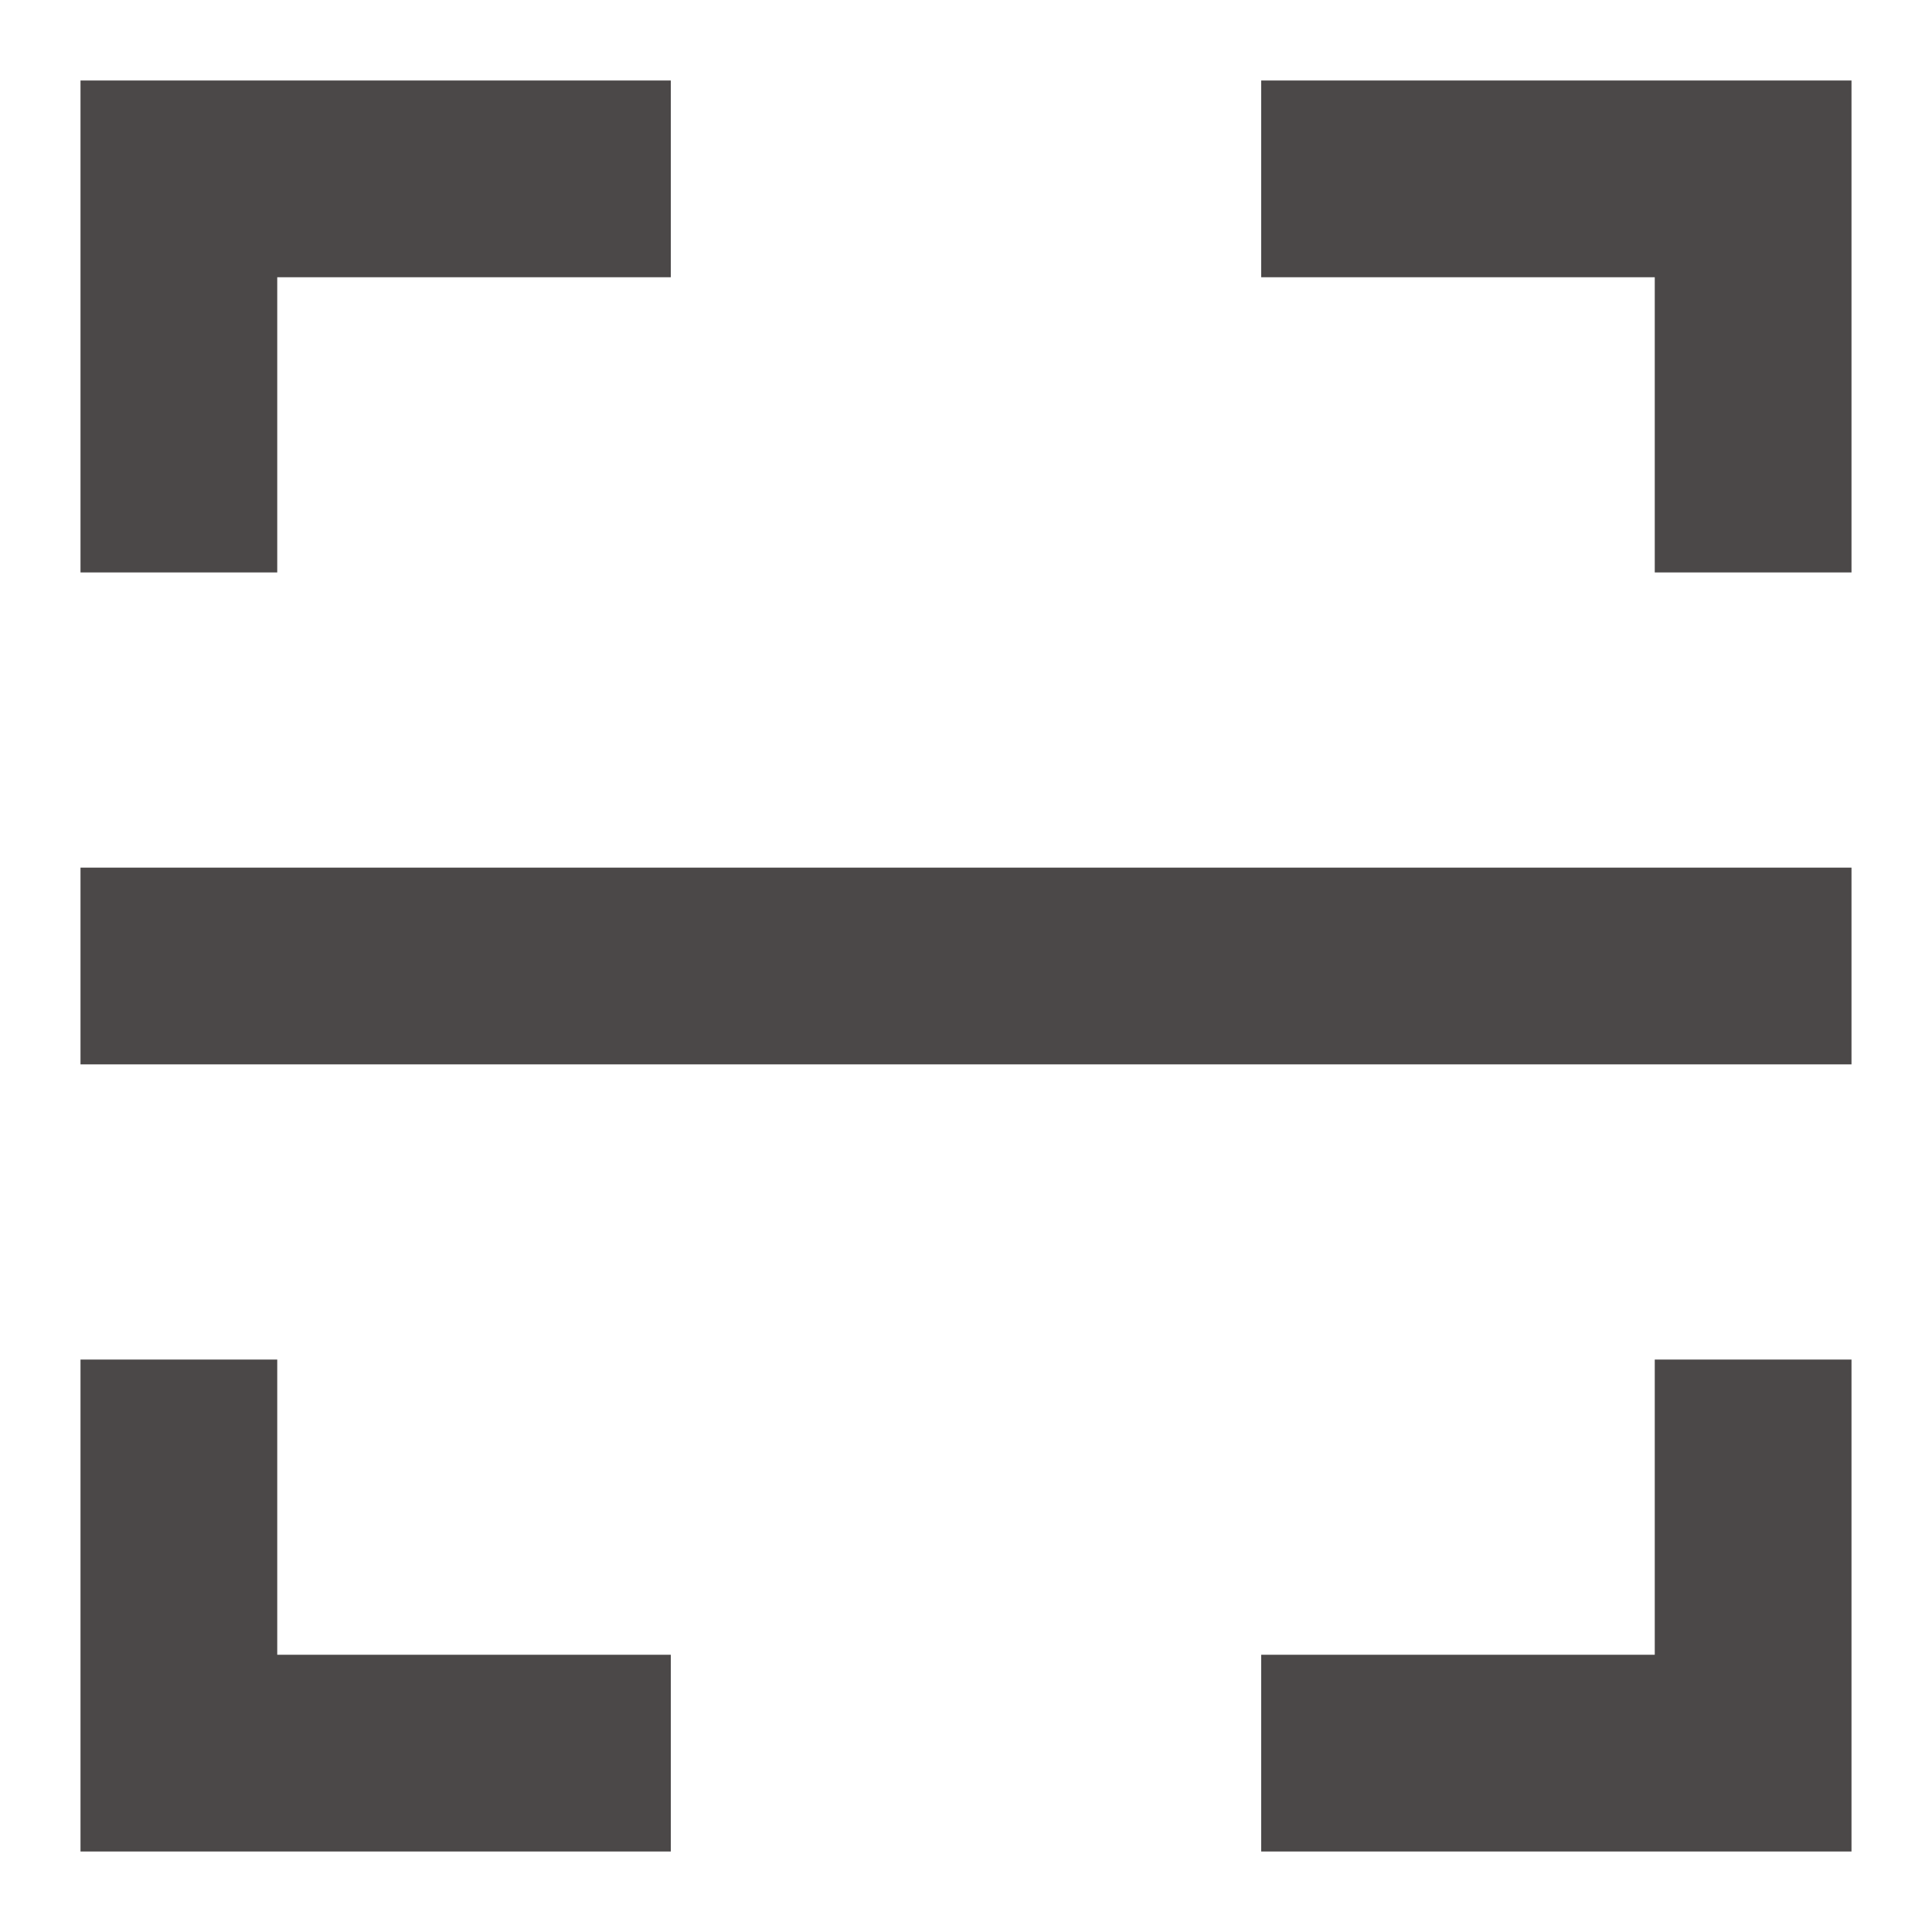 <svg width="24" height="24" viewBox="0 0 24 24" fill="none" xmlns="http://www.w3.org/2000/svg">
<path d="M15.667 1H23V7.111H20.556V3.444H15.667V1ZM8.333 1V3.444H3.444V7.111H1V1H8.333ZM15.667 23V20.556H20.556V16.889H23V23H15.667ZM8.333 23H1V16.889H3.444V20.556H8.333V23ZM1 10.778H23V13.222H1V10.778Z" fill="#4B4848"/>
</svg>
